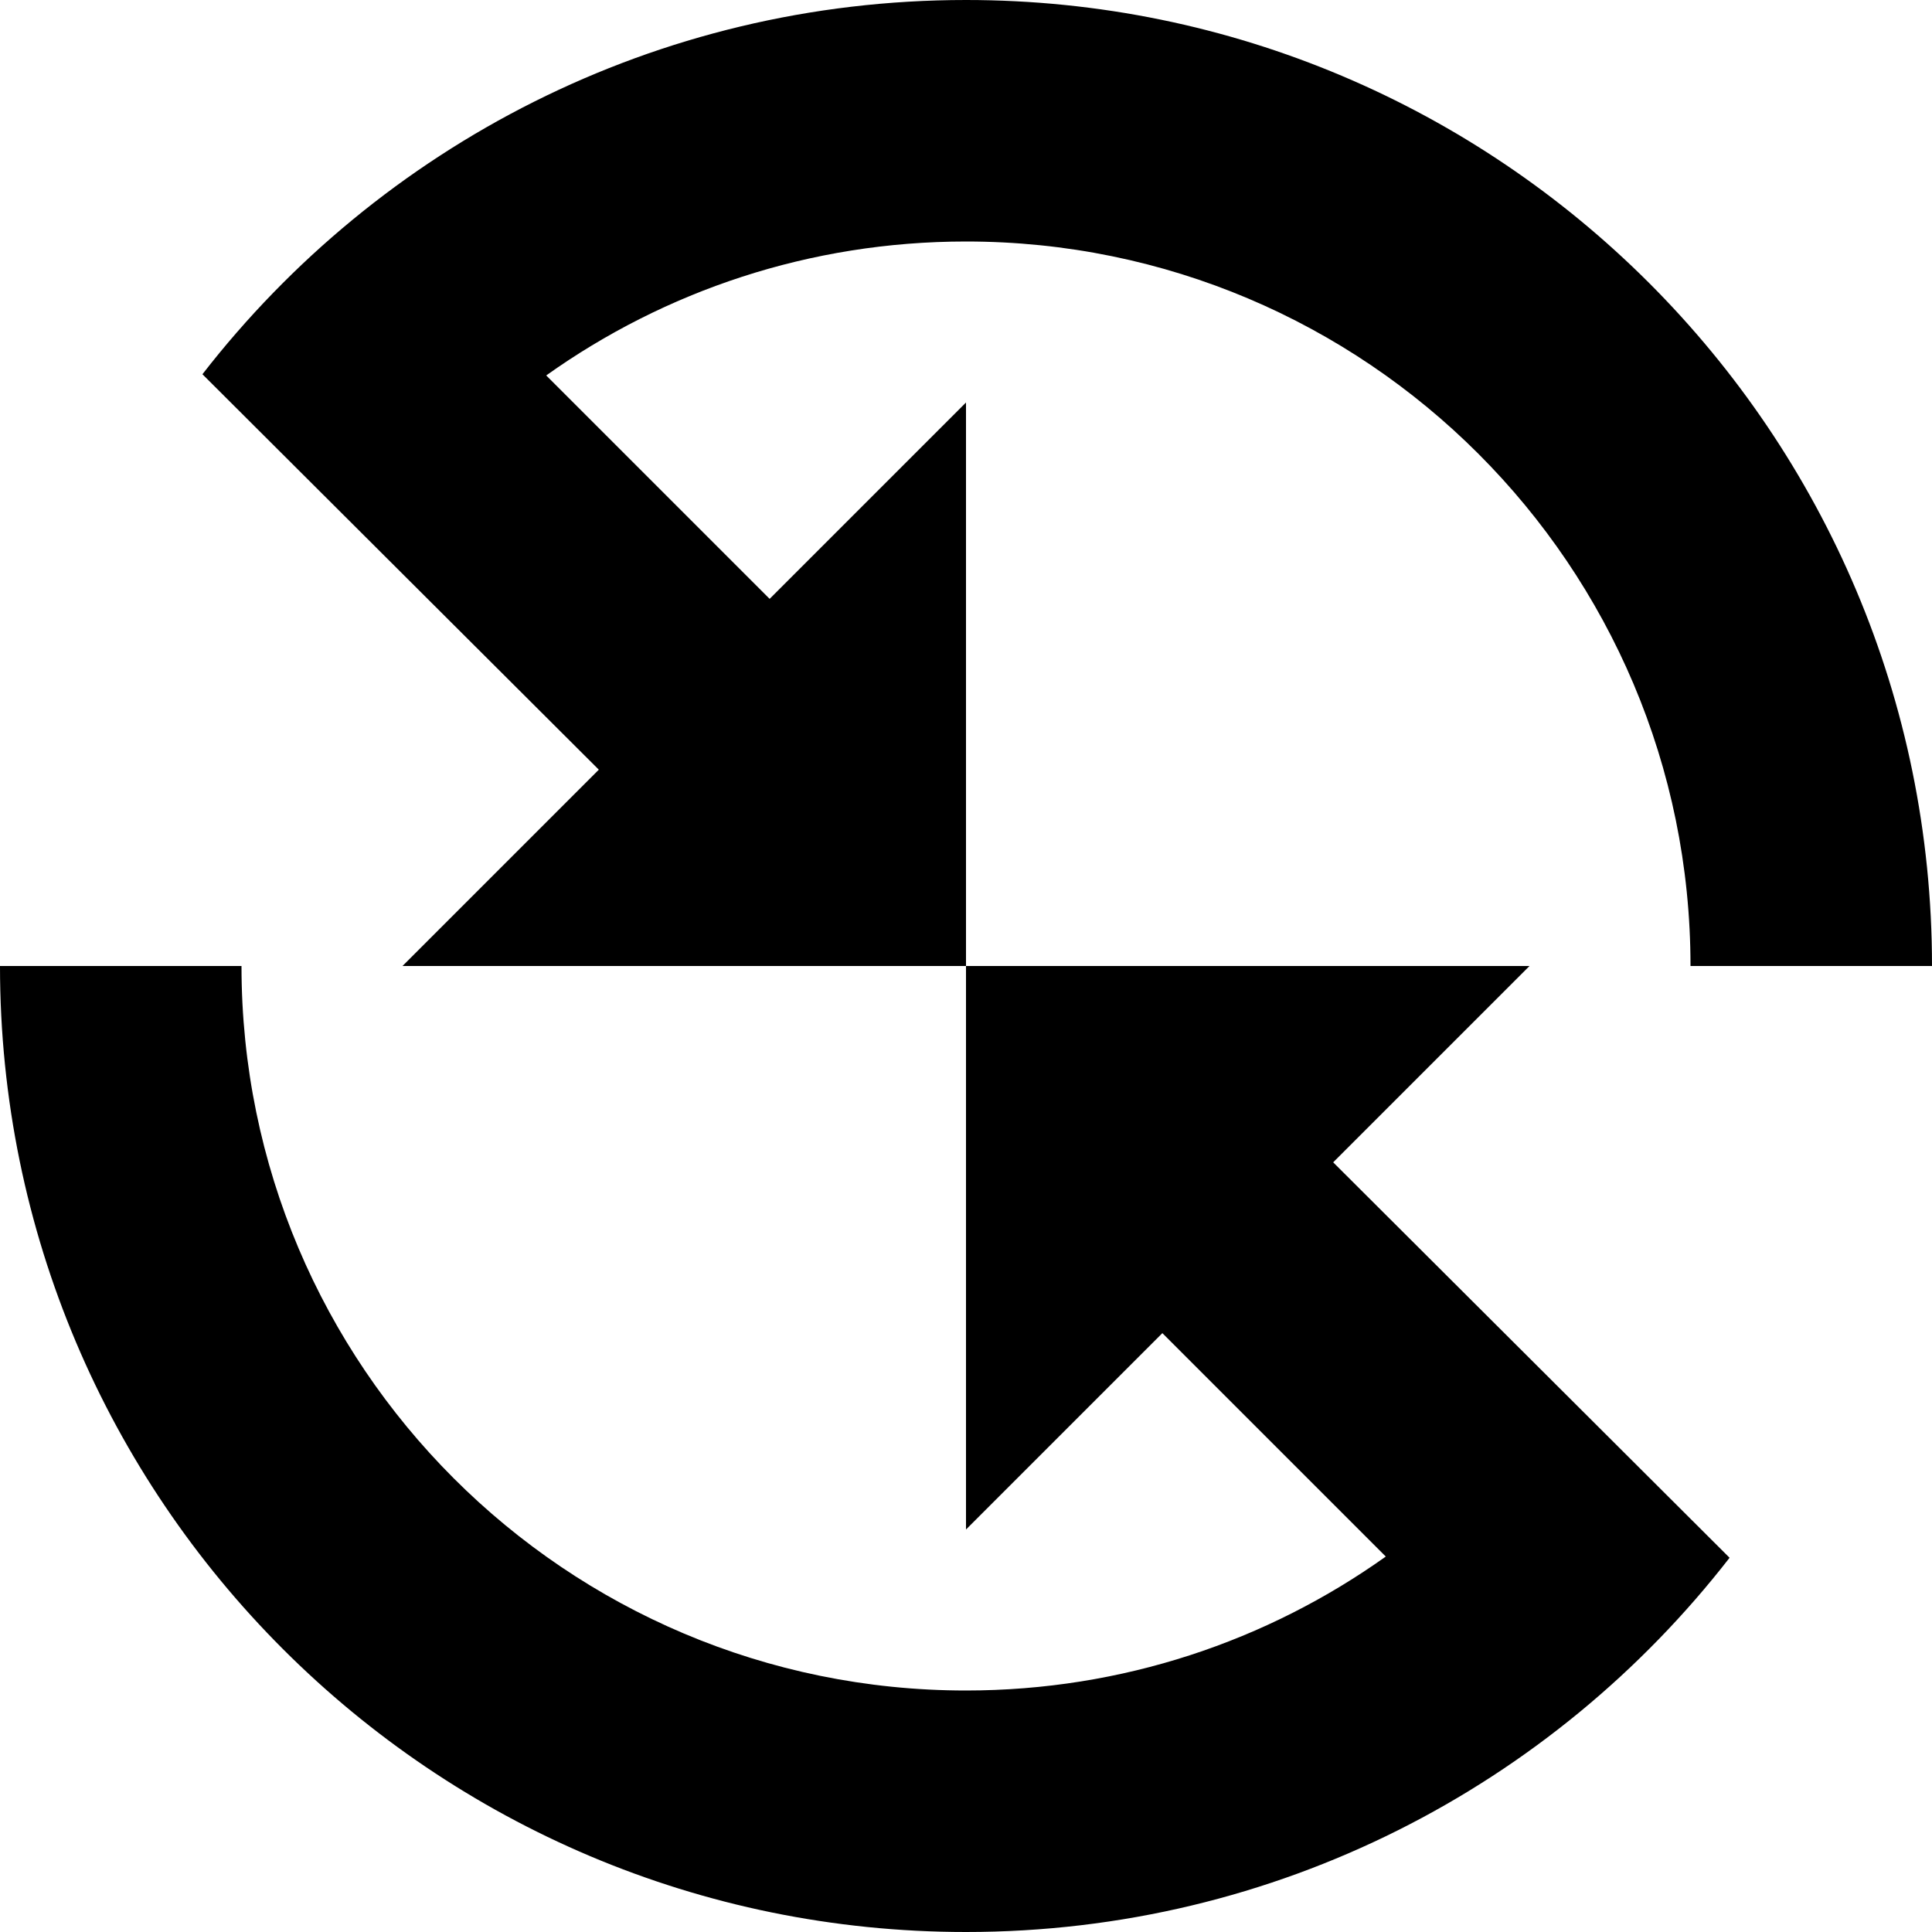 <?xml version="1.0" encoding="utf-8"?>
<!-- Generator: Adobe Illustrator 16.0.1, SVG Export Plug-In . SVG Version: 6.00 Build 0)  -->
<!DOCTYPE svg PUBLIC "-//W3C//DTD SVG 1.1//EN" "http://www.w3.org/Graphics/SVG/1.1/DTD/svg11.dtd">
<svg version="1.1" id="Layer_1" xmlns="http://www.w3.org/2000/svg" xmlns:xlink="http://www.w3.org/1999/xlink" x="0px" y="0px"
	 width="1152px" height="1152px" viewBox="0 0 1152 1152" enable-background="new 0 0 1152 1152" xml:space="preserve">
<path d="M576,0C390.833,0,226.081,87.38,120.708,223.148L357.06,458.94L240,576h336V240L458.912,357.088L325.693,223.87
	C396.311,173.579,482.7,144,576,144c238.586,0,432,193.413,432,432h144C1152,257.884,894.115,0,576,0z"/>
<path d="M576,1152c185.168,0,349.92-87.381,455.293-223.148L794.939,693.061L912,576H576v336l117.088-117.088L826.307,928.13
	C755.689,978.421,669.301,1008,576,1008c-238.586,0-432-193.413-432-432H0C0,894.116,257.885,1152,576,1152z"/>
</svg>
